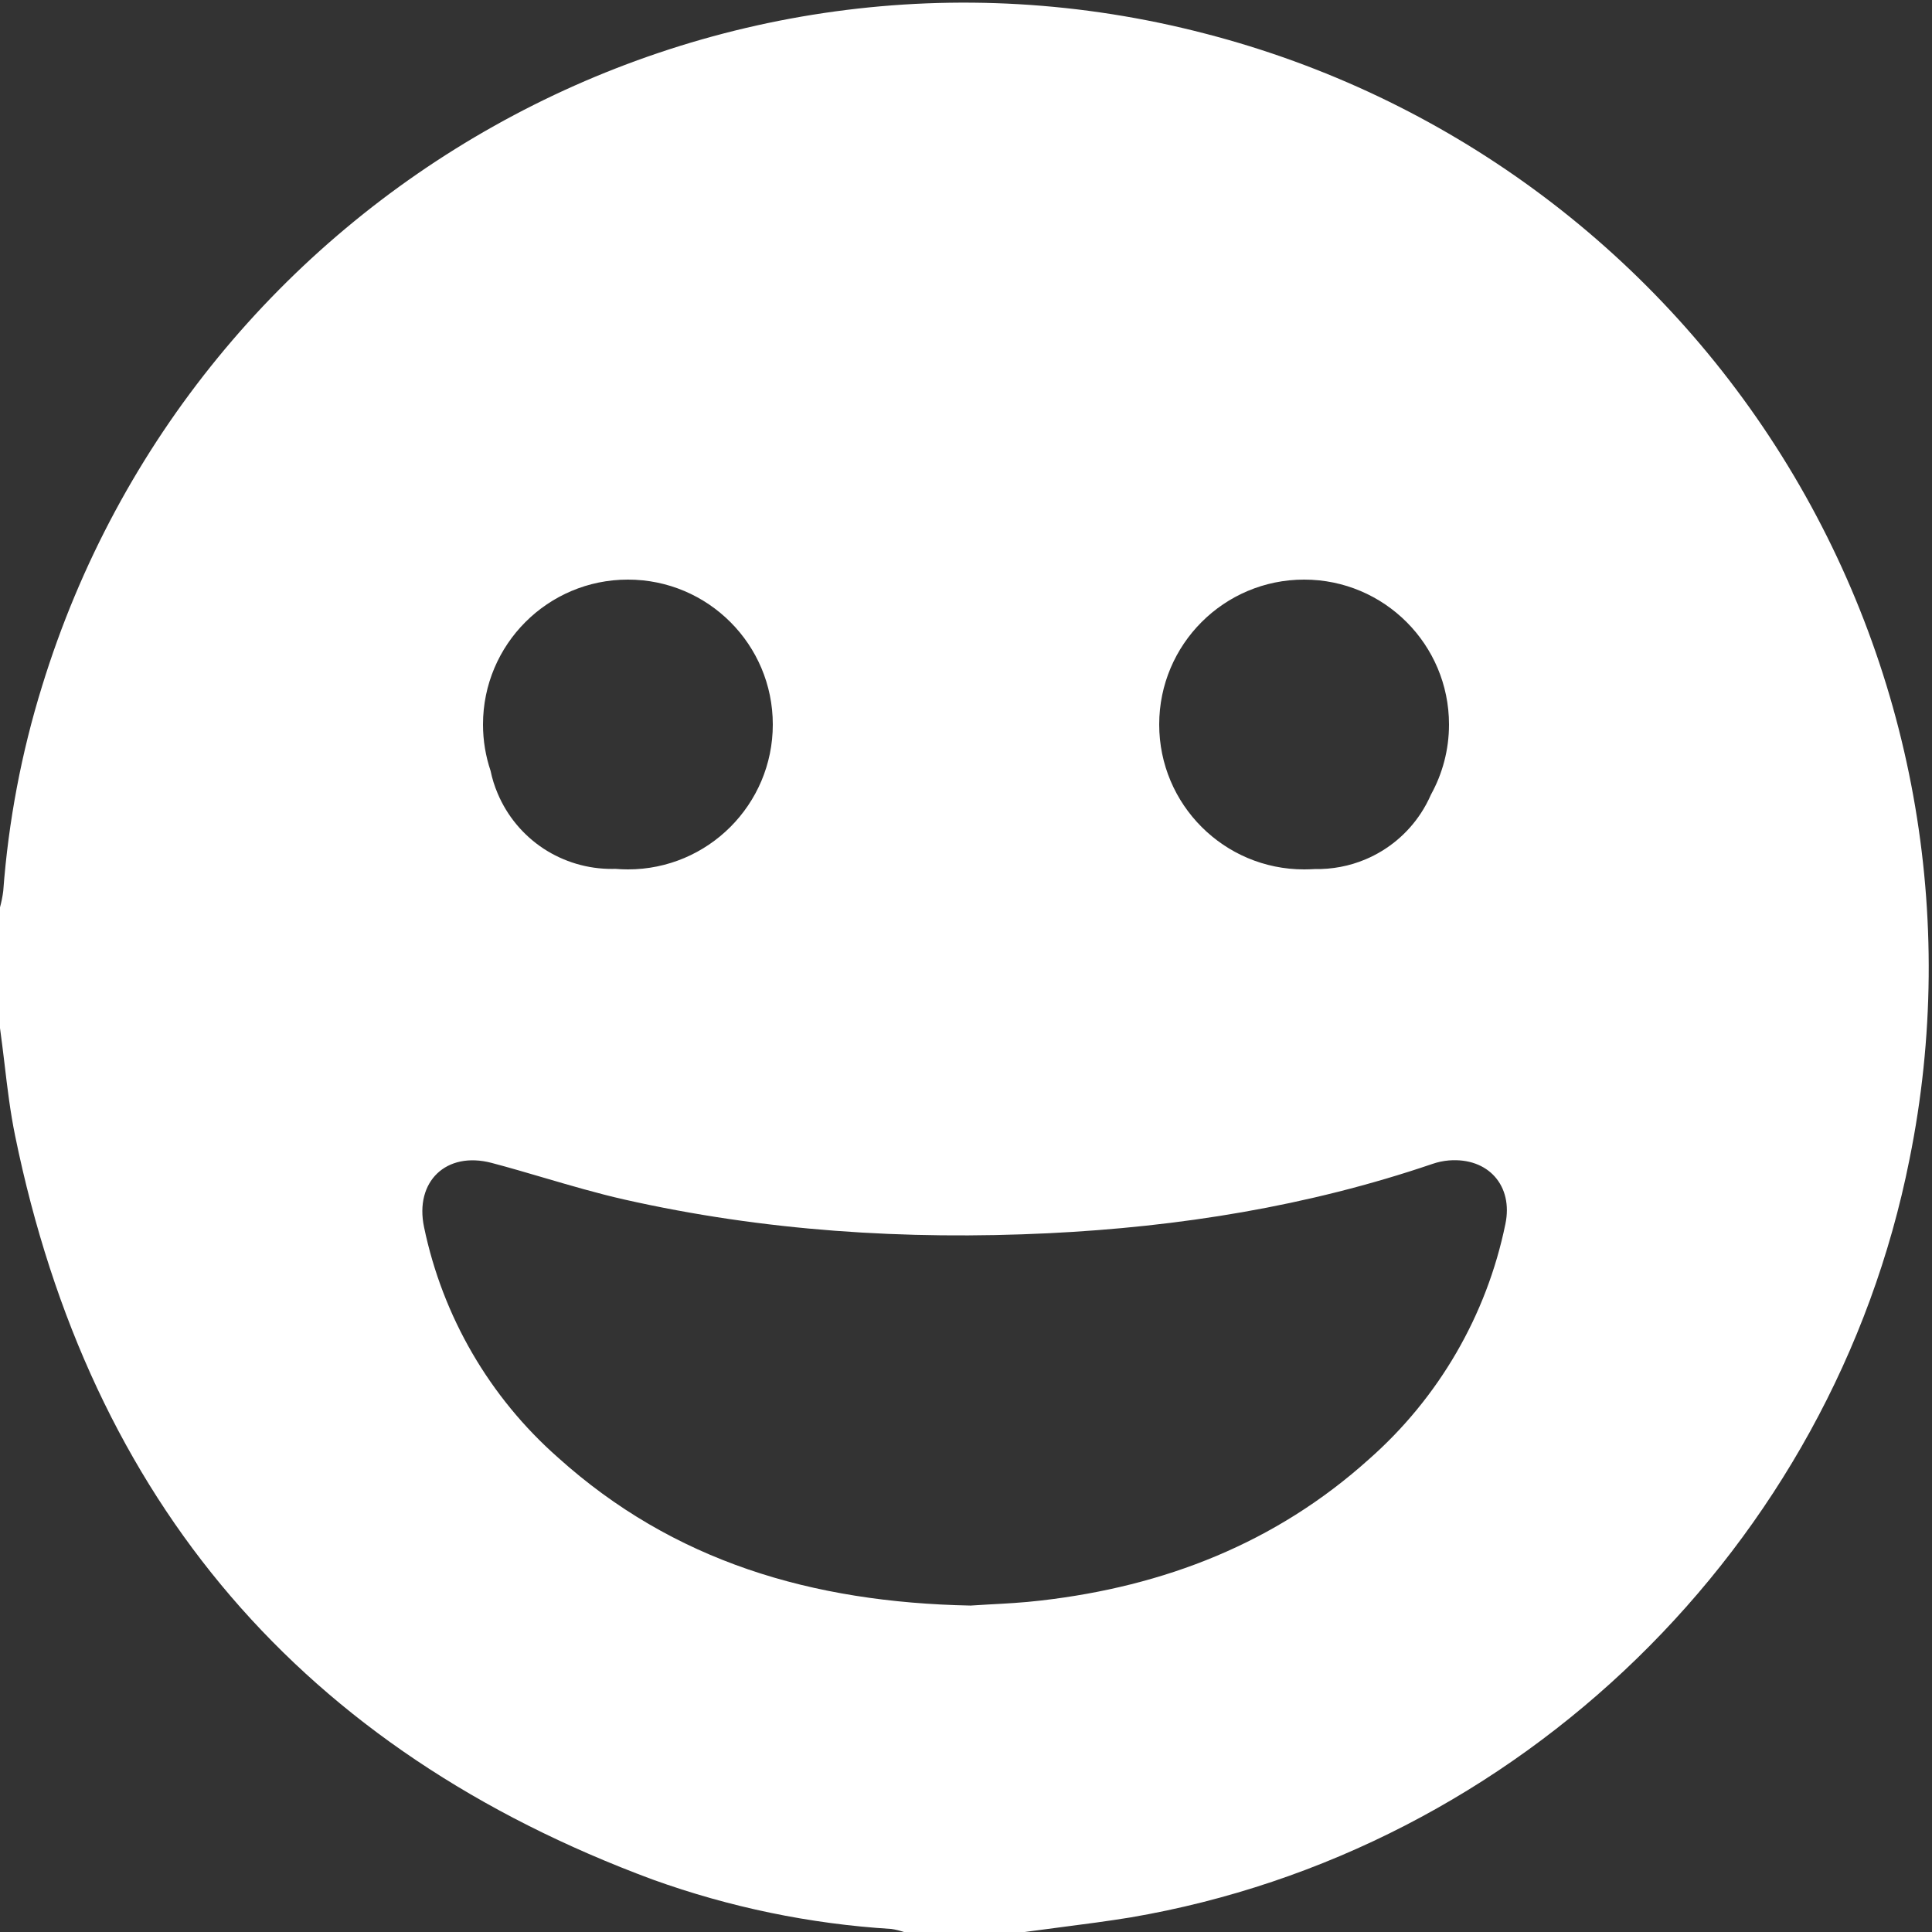 <svg width="28" height="28" viewBox="0 0 28 28" fill="none" xmlns="http://www.w3.org/2000/svg">
<rect x="0" y="0" width="28" height="28" fill="#333333" stroke="none"/>
<g clip-path="url(#clip0_26_145)">
<path fill-rule="evenodd" clip-rule="evenodd" d="M14.85 28H13.1C13.041 27.98 12.981 27.965 12.919 27.956C11.739 27.883 10.575 27.642 9.462 27.241C4.387 25.361 1.306 21.767 0.219 16.46C0.149 16.119 0.107 15.771 0.066 15.422L0.066 15.422C0.045 15.248 0.024 15.073 0 14.9V13.15C0.021 13.072 0.037 12.993 0.047 12.913C0.122 11.906 0.31 10.911 0.609 9.947C2.811 2.782 10.258 -1.393 17.474 0.489C20.939 1.386 23.928 3.577 25.826 6.612C27.723 9.647 28.385 13.293 27.674 16.801C26.561 22.404 22.017 26.828 16.383 27.789C16.05 27.843 15.715 27.887 15.38 27.93C15.203 27.953 15.026 27.976 14.85 28ZM14.331 23.253L14.331 23.253C14.562 23.241 14.826 23.227 15.087 23.196C16.875 22.99 18.487 22.365 19.839 21.149C20.851 20.258 21.546 19.062 21.817 17.741C21.934 17.185 21.568 16.772 20.997 16.818C20.916 16.825 20.835 16.842 20.758 16.869C18.954 17.483 17.094 17.78 15.196 17.873C13.123 17.973 11.069 17.841 9.042 17.383C8.654 17.295 8.27 17.182 7.887 17.07L7.887 17.07C7.634 16.996 7.381 16.921 7.126 16.854C6.466 16.68 6.006 17.125 6.146 17.786C6.415 19.079 7.095 20.25 8.086 21.123C9.757 22.628 11.764 23.224 14.066 23.269C14.147 23.263 14.236 23.258 14.331 23.253ZM19.053 12.595C19.002 12.598 18.951 12.6 18.9 12.6C17.74 12.6 16.8 11.66 16.8 10.5C16.8 9.34 17.74 8.4 18.9 8.4C20.06 8.4 21 9.34 21 10.5C21 10.868 20.905 11.214 20.739 11.515C20.698 11.609 20.649 11.7 20.592 11.787C20.397 12.084 20.118 12.316 19.791 12.454C19.557 12.553 19.305 12.6 19.053 12.595ZM9.1 12.6C9.038 12.6 8.976 12.597 8.916 12.592C8.901 12.592 8.887 12.593 8.873 12.593C8.519 12.595 8.172 12.492 7.876 12.298C7.581 12.103 7.349 11.825 7.212 11.498C7.167 11.393 7.133 11.284 7.11 11.172C7.039 10.961 7 10.735 7 10.5C7 9.34 7.94 8.4 9.1 8.4C10.26 8.4 11.2 9.34 11.2 10.5C11.2 11.66 10.26 12.6 9.1 12.6Z" fill="white"/>
</g>
<defs>
<clipPath id="clip0_26_145">
<rect width="28" height="28" fill="white"/>
</clipPath>
</defs>
</svg>
